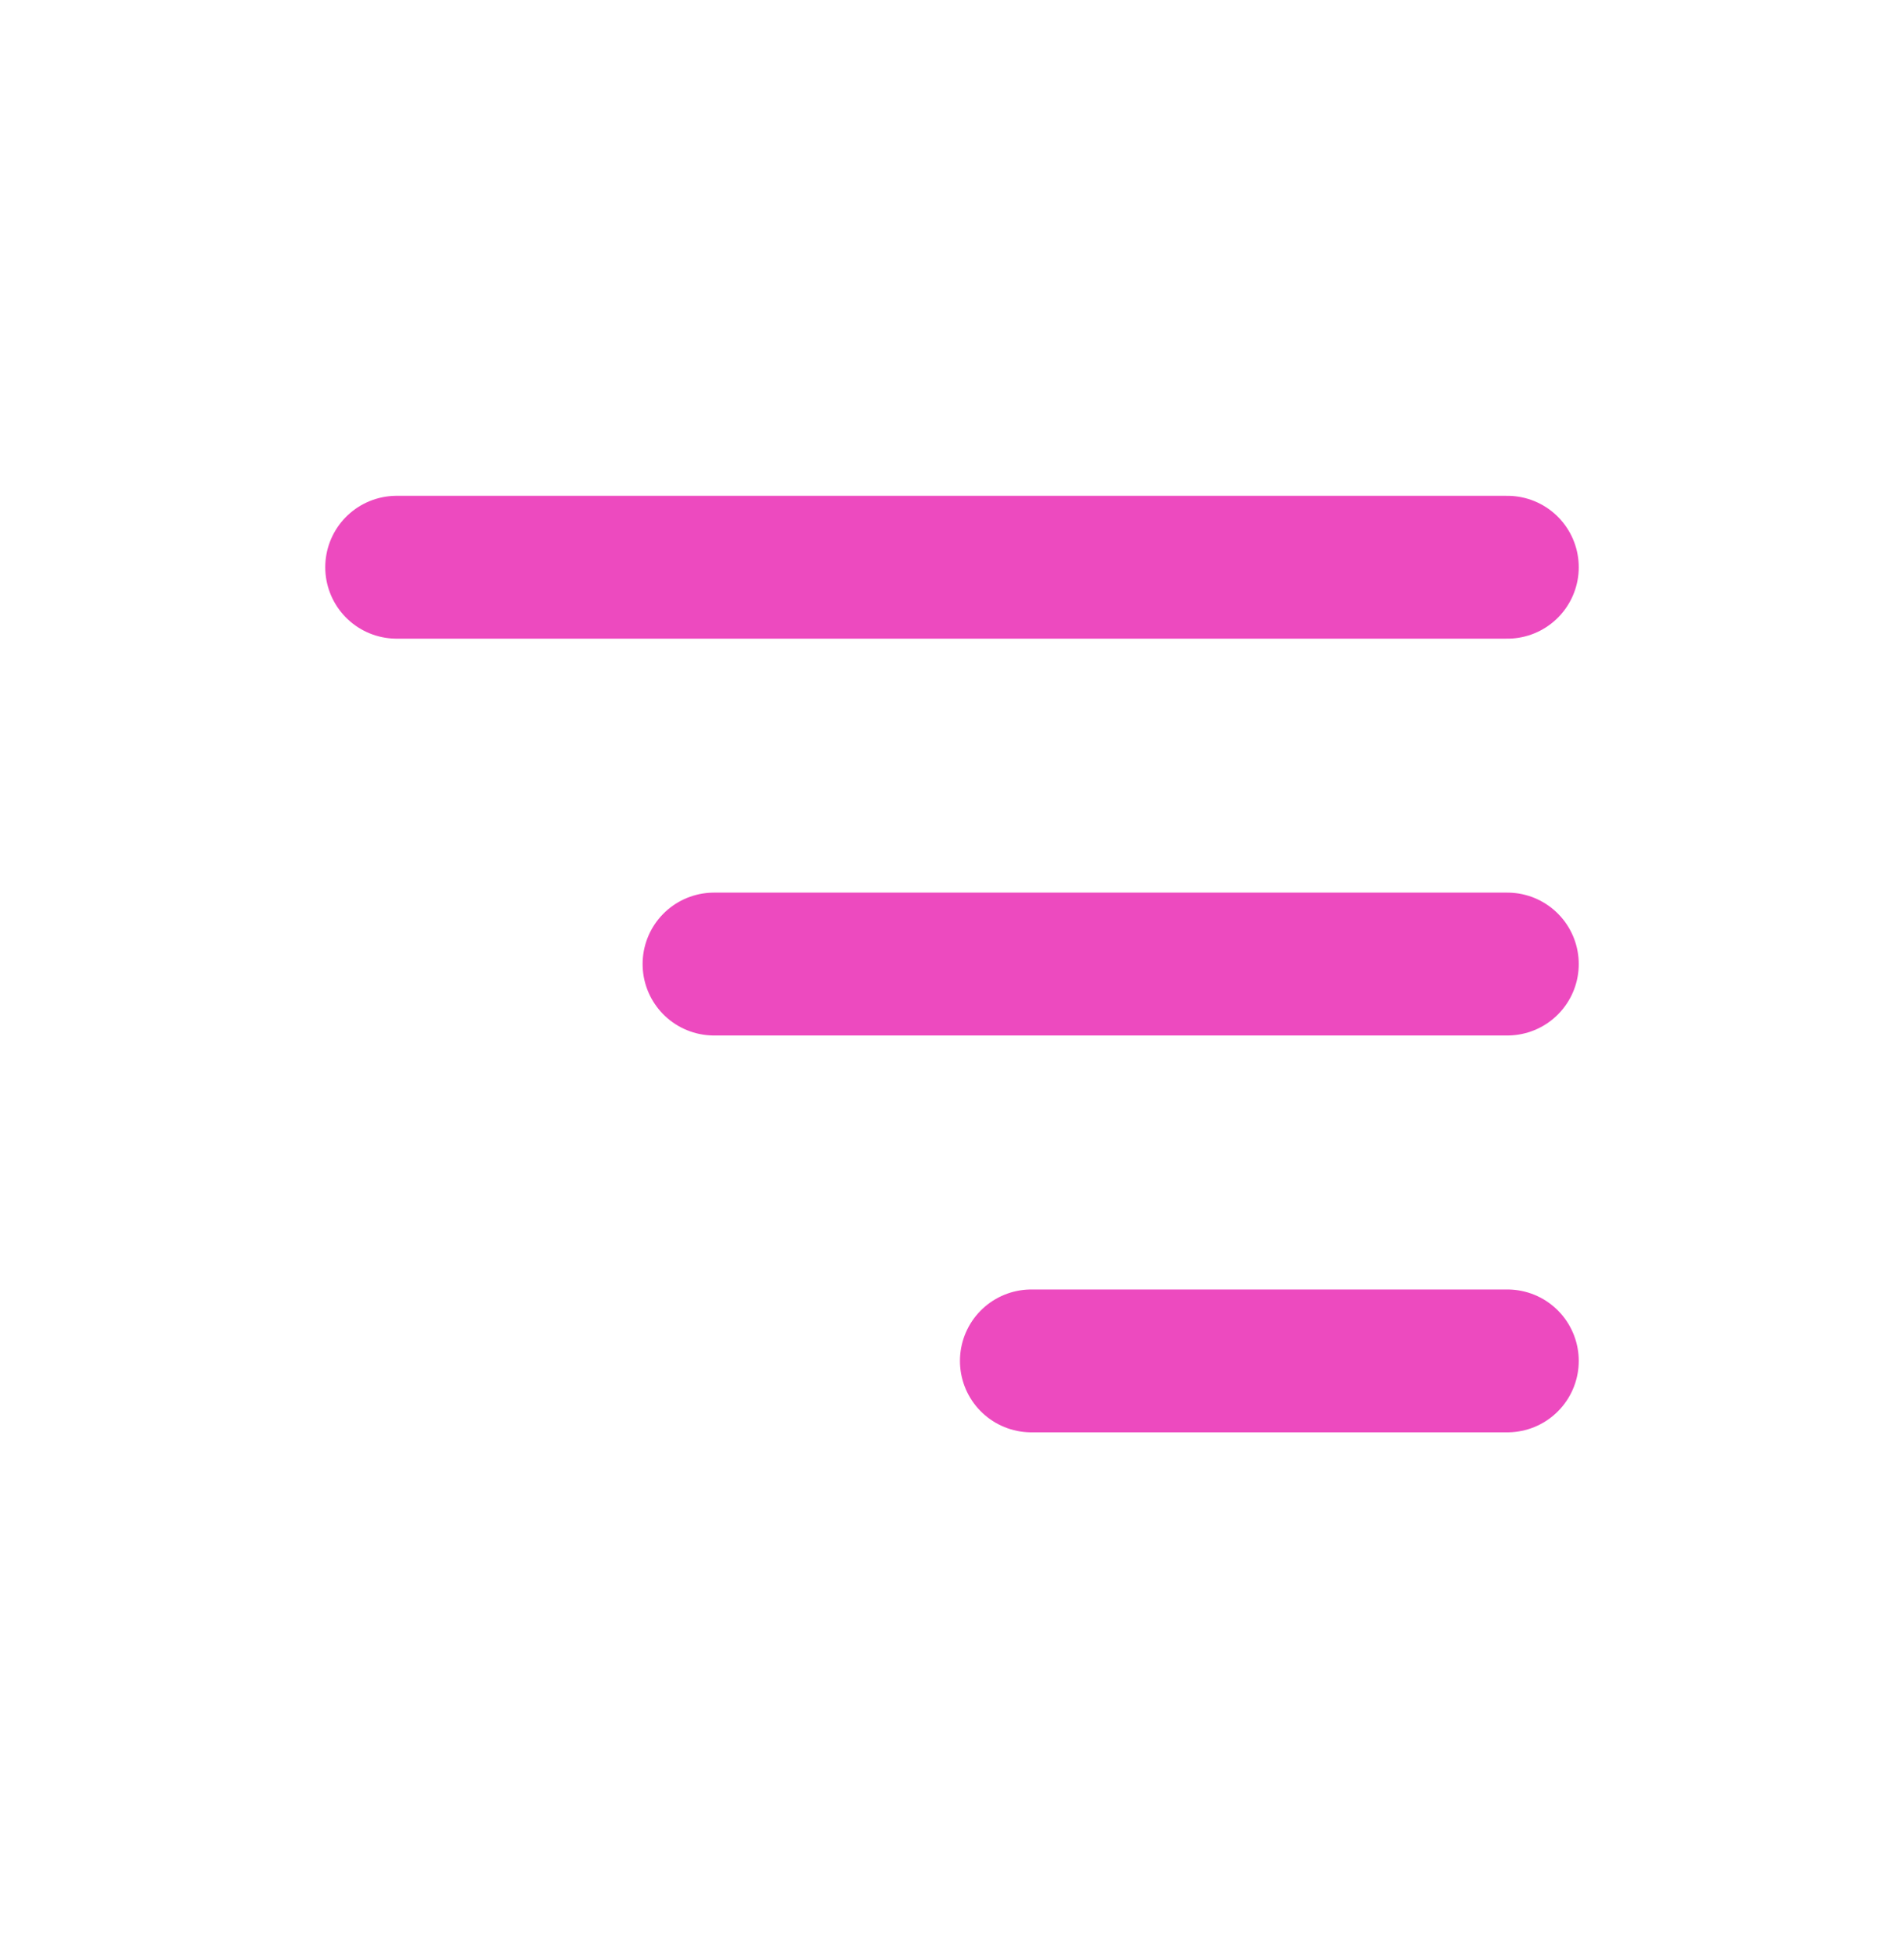 <svg width="40" height="41" viewBox="0 0 40 41" fill="none" xmlns="http://www.w3.org/2000/svg">
<g id="Sort">
<path id="Vector 7" d="M31.667 11.912H8.333" stroke="#ED4ABF" stroke-width="3" stroke-linecap="round"/>
<path id="Vector 8" d="M31.667 20.245H15" stroke="#ED4ABF" stroke-width="3" stroke-linecap="round"/>
<path id="Vector 9" d="M31.667 28.579H21.667" stroke="#ED4ABF" stroke-width="3" stroke-linecap="round"/>
</g>
</svg>
